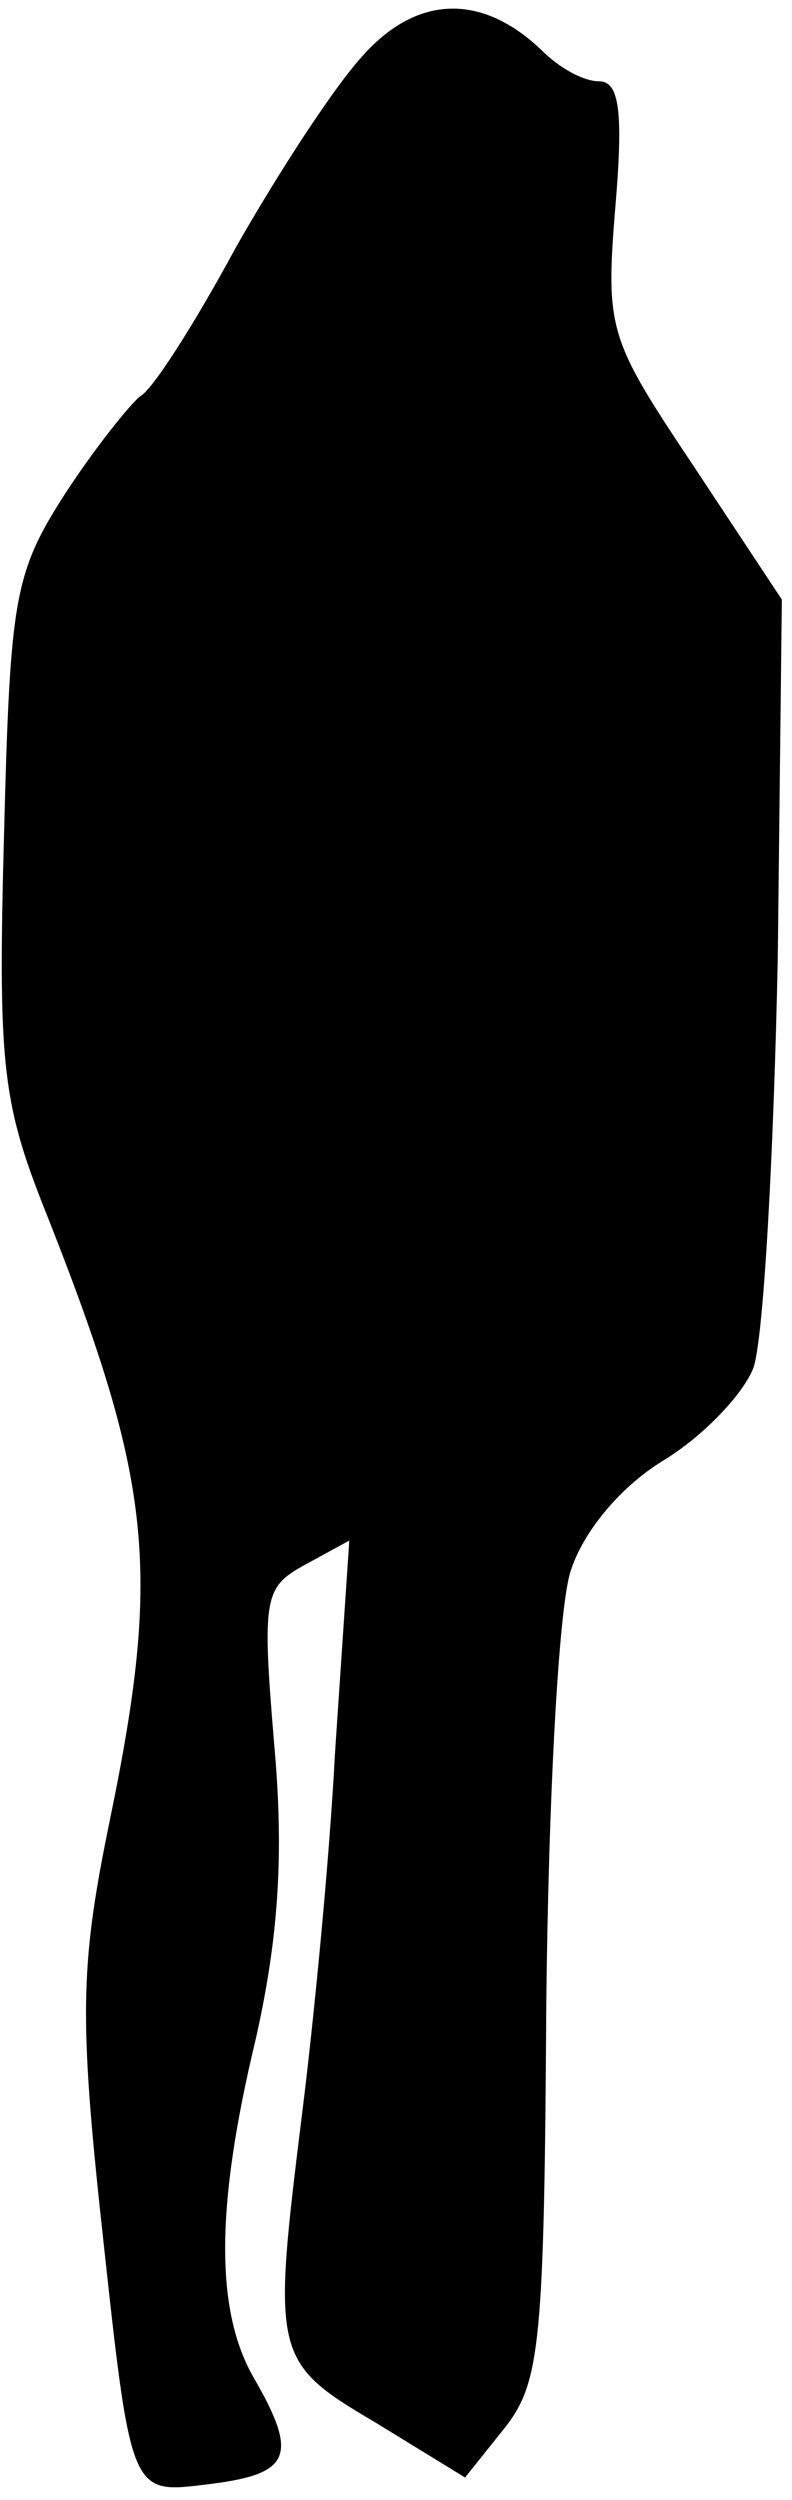 <?xml version="1.0" standalone="no"?>
<!DOCTYPE svg PUBLIC "-//W3C//DTD SVG 20010904//EN"
 "http://www.w3.org/TR/2001/REC-SVG-20010904/DTD/svg10.dtd">
<svg version="1.0" xmlns="http://www.w3.org/2000/svg"
 width="39pt" height="123pt" viewBox="0 0 39 123"
 preserveAspectRatio="xMidYMid meet">
<g transform="translate(0,123) scale(0.1,-0.1)"
fill="#000000" stroke="none">
<path fill="#000000" stroke="none" d="M179 1203 c-14 -15 -42 -58 -63 -95
-20 -37 -41 -70 -47 -73 -5 -4 -22 -25 -37 -48 -25 -39 -27 -51 -30 -167 -3
-110 -1 -131 18 -180 55 -138 60 -180 34 -306 -14 -68 -15 -94 -5 -189 16
-147 14 -142 56 -137 38 5 42 14 20 52 -19 33 -19 84 1 167 11 49 14 90 9 145
-6 72 -5 77 15 88 l22 12 -7 -104 c-3 -57 -11 -136 -16 -176 -15 -121 -15
-124 36 -154 l44 -27 20 25 c17 22 19 42 20 207 1 100 6 196 12 214 6 19 24
41 45 54 20 12 40 33 45 46 5 14 10 105 12 202 l2 176 -43 65 c-42 63 -44 67
-39 128 4 47 2 62 -8 62 -8 0 -20 7 -28 15 -29 28 -61 28 -88 -2z"/>
</g>
</svg>
